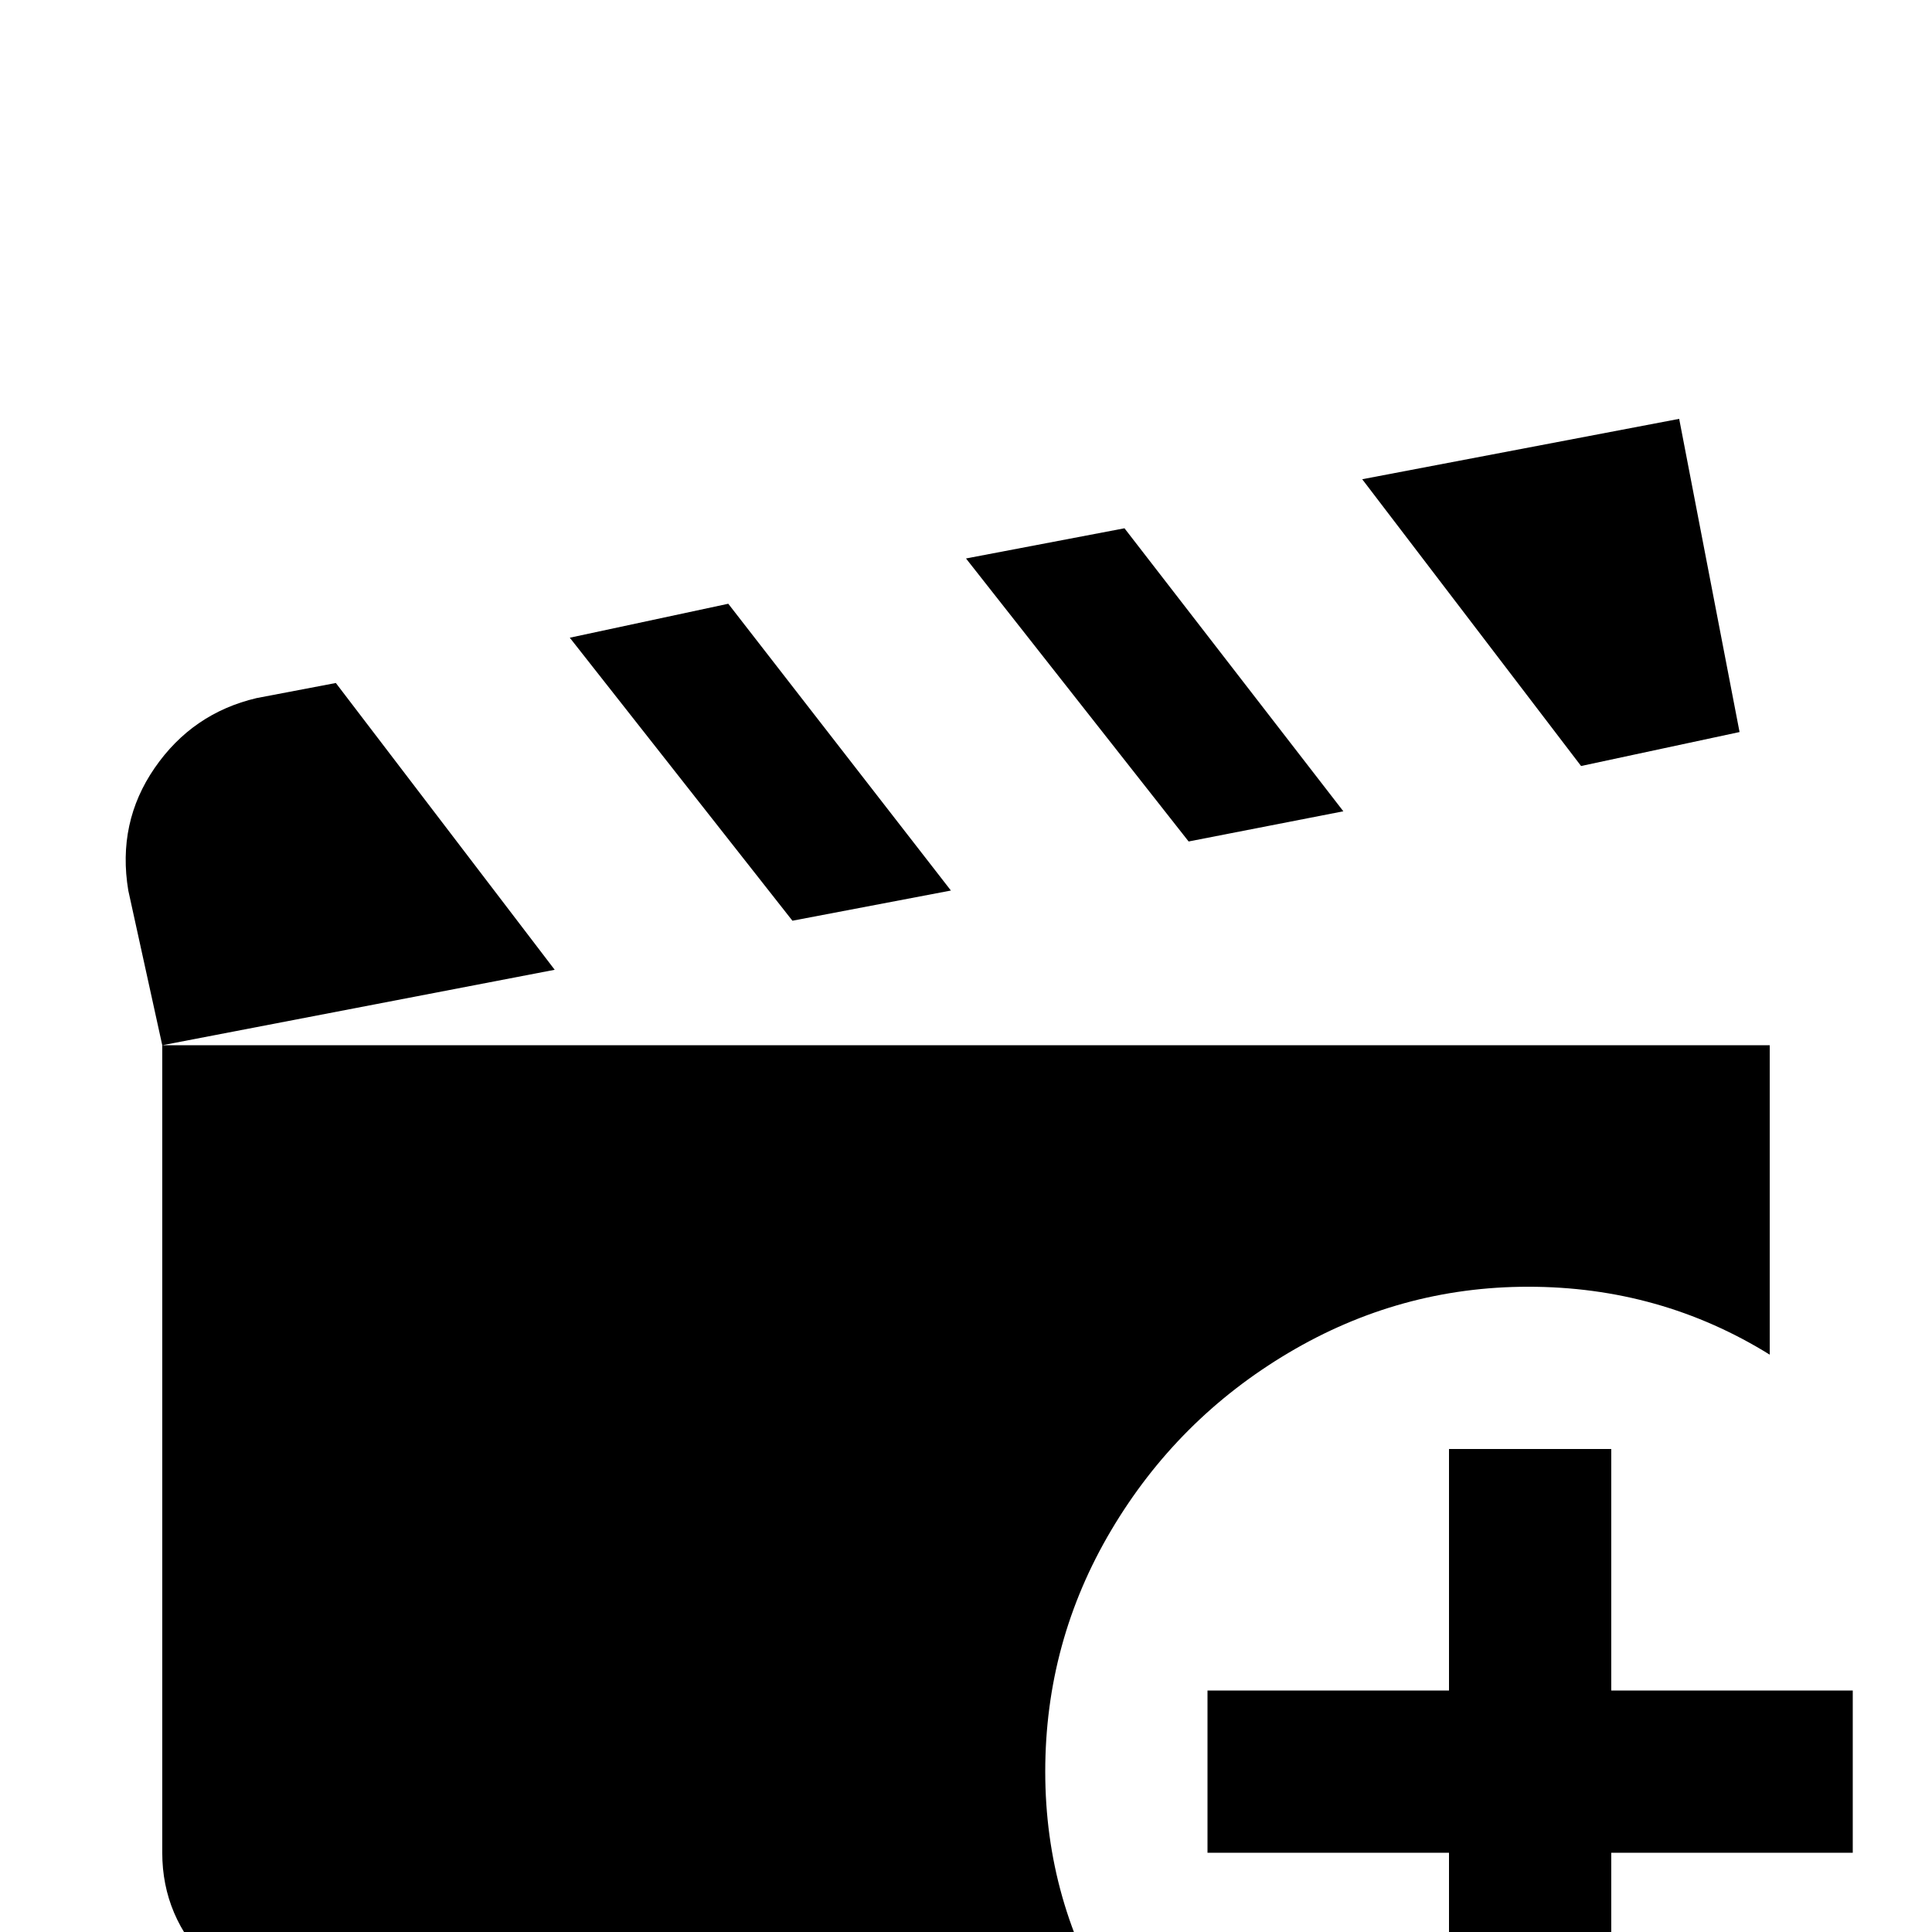 <svg xmlns="http://www.w3.org/2000/svg" viewBox="0 -512 512 512">
	<path fill="#000000" d="M419 -309L361 -385L445 -401L461 -318ZM356 -297L298 -372L256 -364L315 -289ZM405 -171Q440 -171 469 -153V-235H43V-21Q43 -4 55.5 8.5Q68 21 85 21H295Q277 -8 277 -42.5Q277 -77 294.5 -106.5Q312 -136 341.5 -153.5Q371 -171 405 -171ZM252 -276L193 -352L151 -343L210 -268ZM89 -331L68 -327Q51 -323 41 -308.5Q31 -294 34 -276L43 -235L147 -255ZM427 -64V-128H384V-64H320V-21H384V43H427V-21H491V-64Z"/>
</svg>